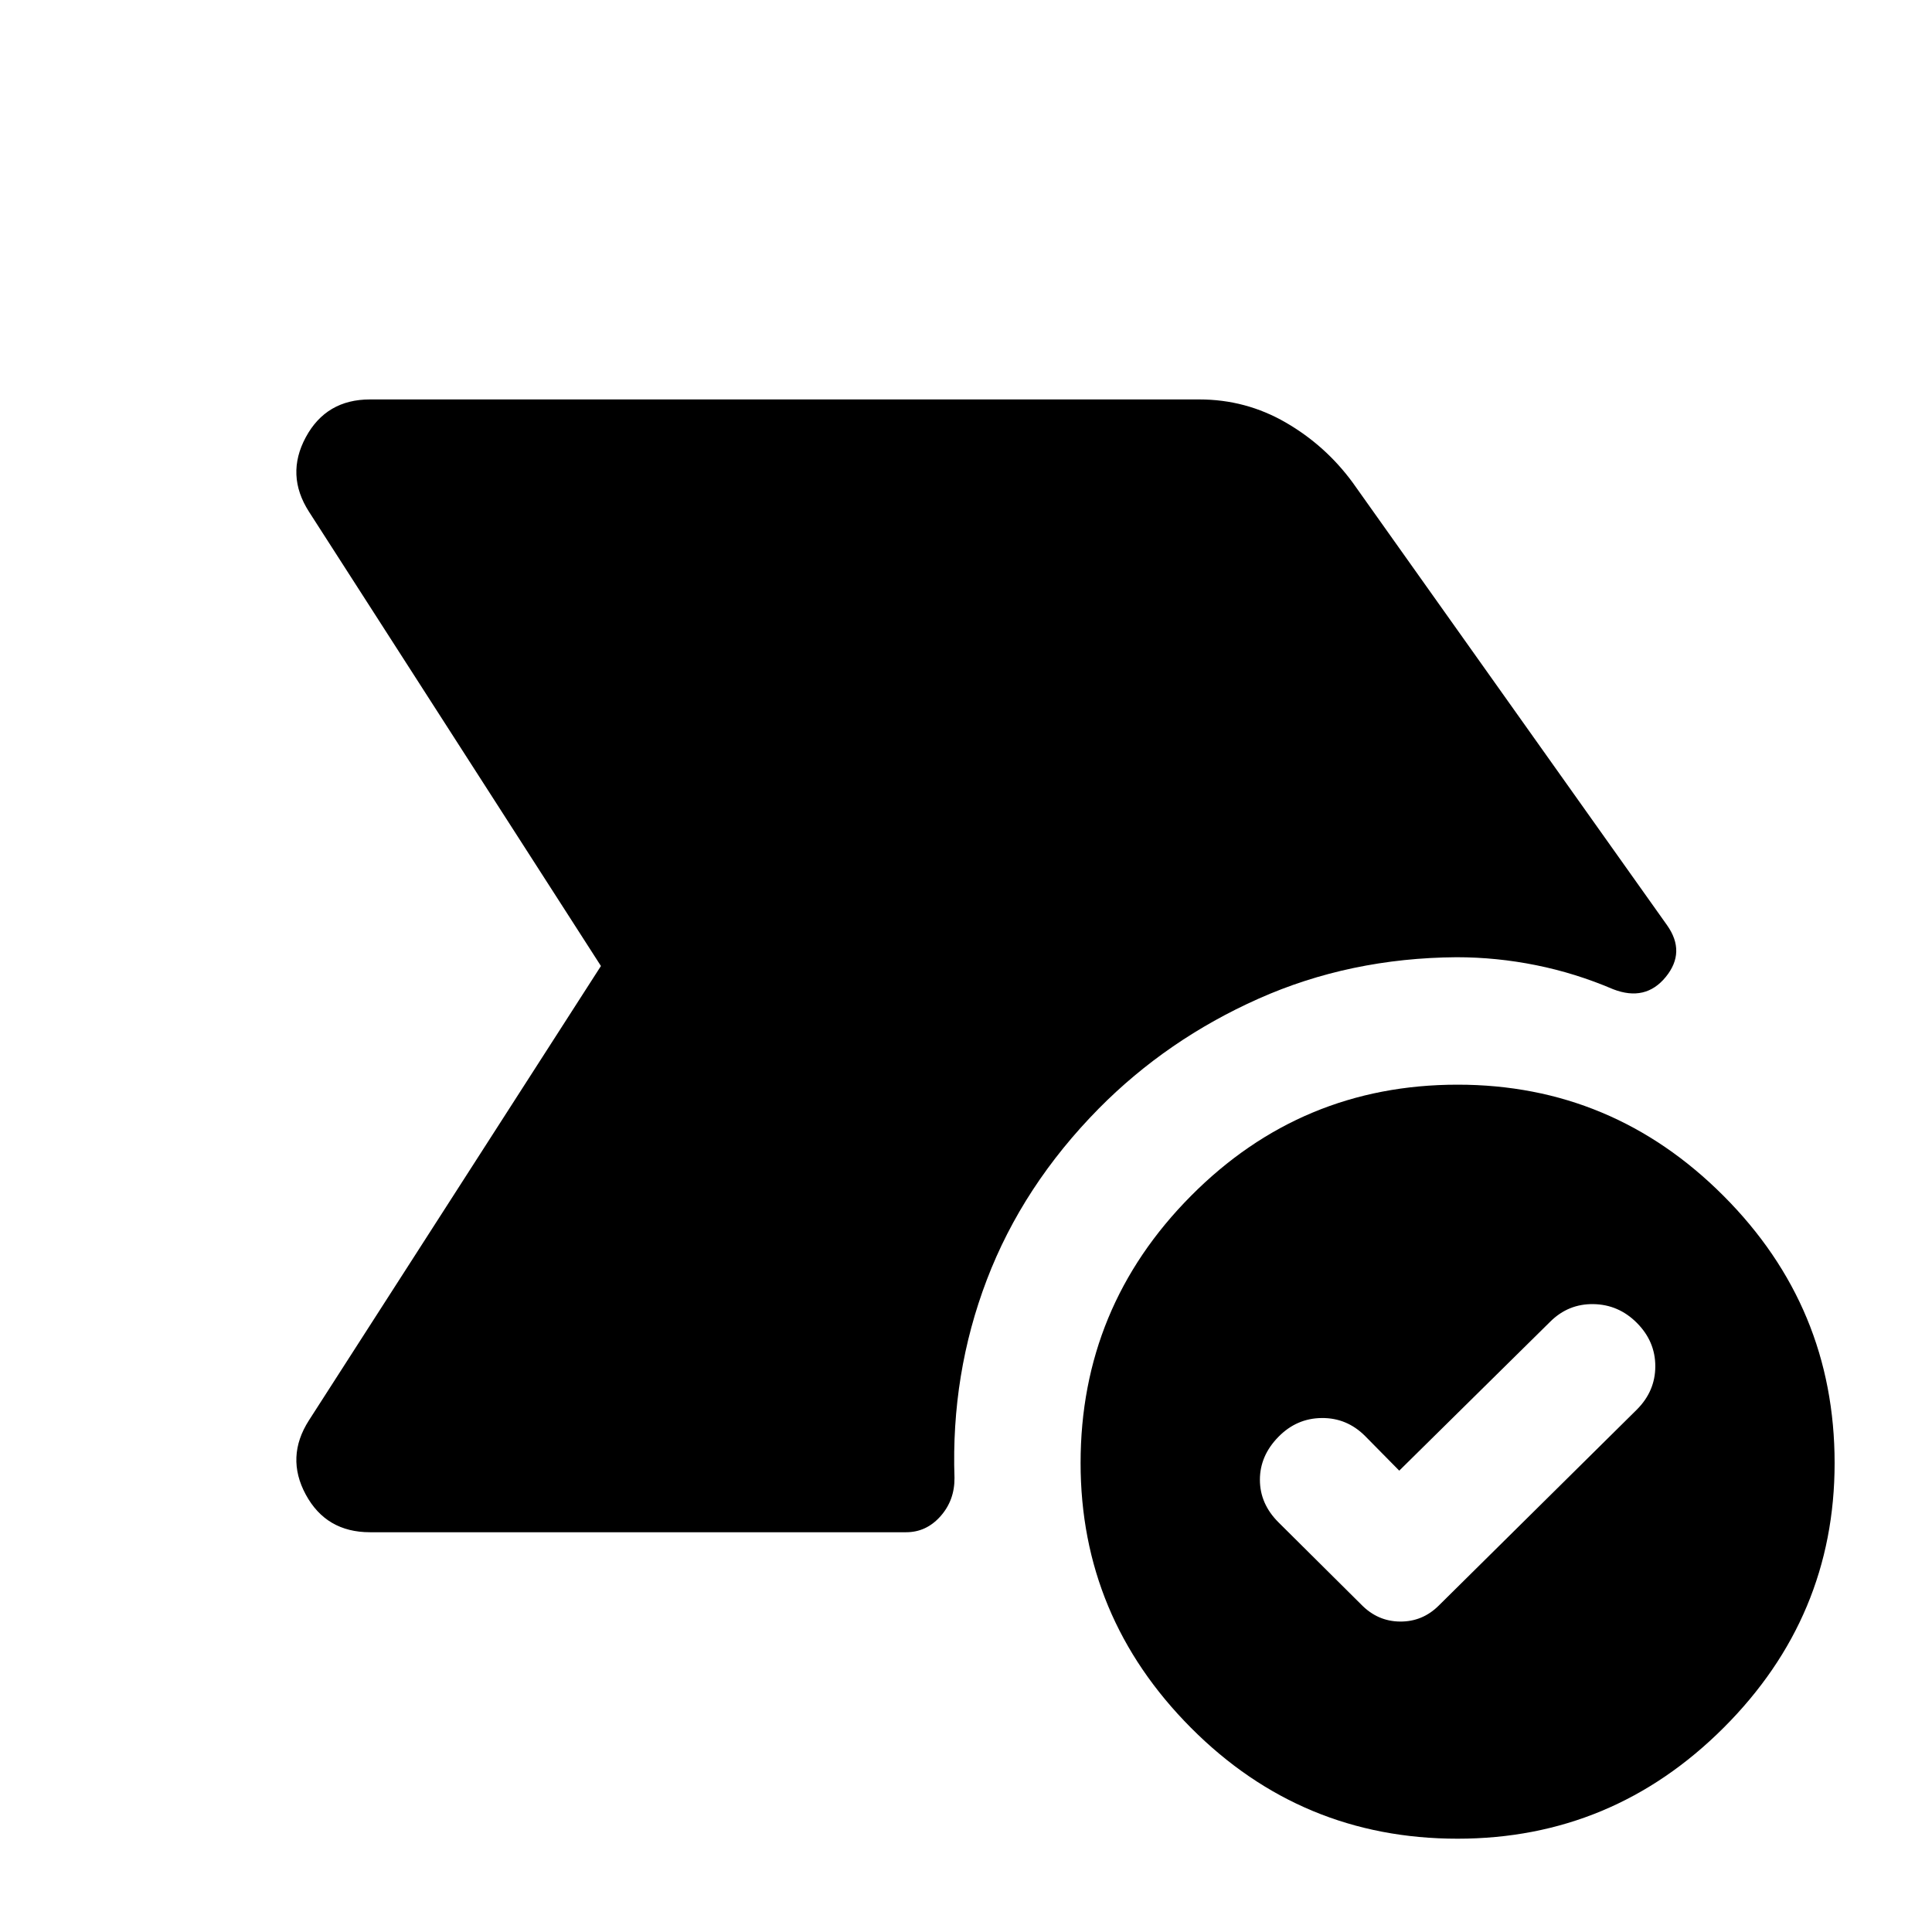 <svg xmlns="http://www.w3.org/2000/svg" height="40" viewBox="0 -960 960 960" width="40"><path d="m695.28-229.24-16.98-17.22q-9.06-9.05-21.52-8.93-12.47.11-21.53 9.34-9.21 9.38-9.21 21.35t9.28 21.19l41.06 40.79q8.16 8.38 19.32 8.46 11.16.09 19.23-7.96l98.34-97.29q9.24-9.2 9.24-21.6 0-12.39-9.21-21.61-9.06-9.06-21.52-9.27-12.47-.21-21.45 8.7l-75.05 74.05Zm28.97 182.88q-77.64 0-132.47-55.11-54.84-55.11-54.84-131.58 0-77.49 54.86-132.73 54.85-55.25 132.5-55.25 76.98 0 132.14 55.27 55.17 55.27 55.17 132.75 0 76.47-55.19 131.56T724.25-46.36ZM183.83-198.64q-21.75 0-31.88-18.69-10.12-18.68 1.56-36.91L298.6-480 153.51-705.76q-11.68-18.23-1.56-36.99 10.13-18.77 31.88-18.77h412.13q23.08 0 42.91 11.46 19.83 11.47 33.36 29.97l156.12 219.82q9.45 13.34-.63 25.7-10.07 12.36-26.16 6.11-18.68-7.99-38.29-11.94-19.61-3.96-39.56-3.96-53 .39-98.38 20.62-45.38 20.23-79.31 54.53-37.82 38.36-55.67 85.13-17.84 46.77-16.07 98.44.09 11.13-6.96 19.06-7.04 7.94-17.07 7.94H183.83Z"/></svg>